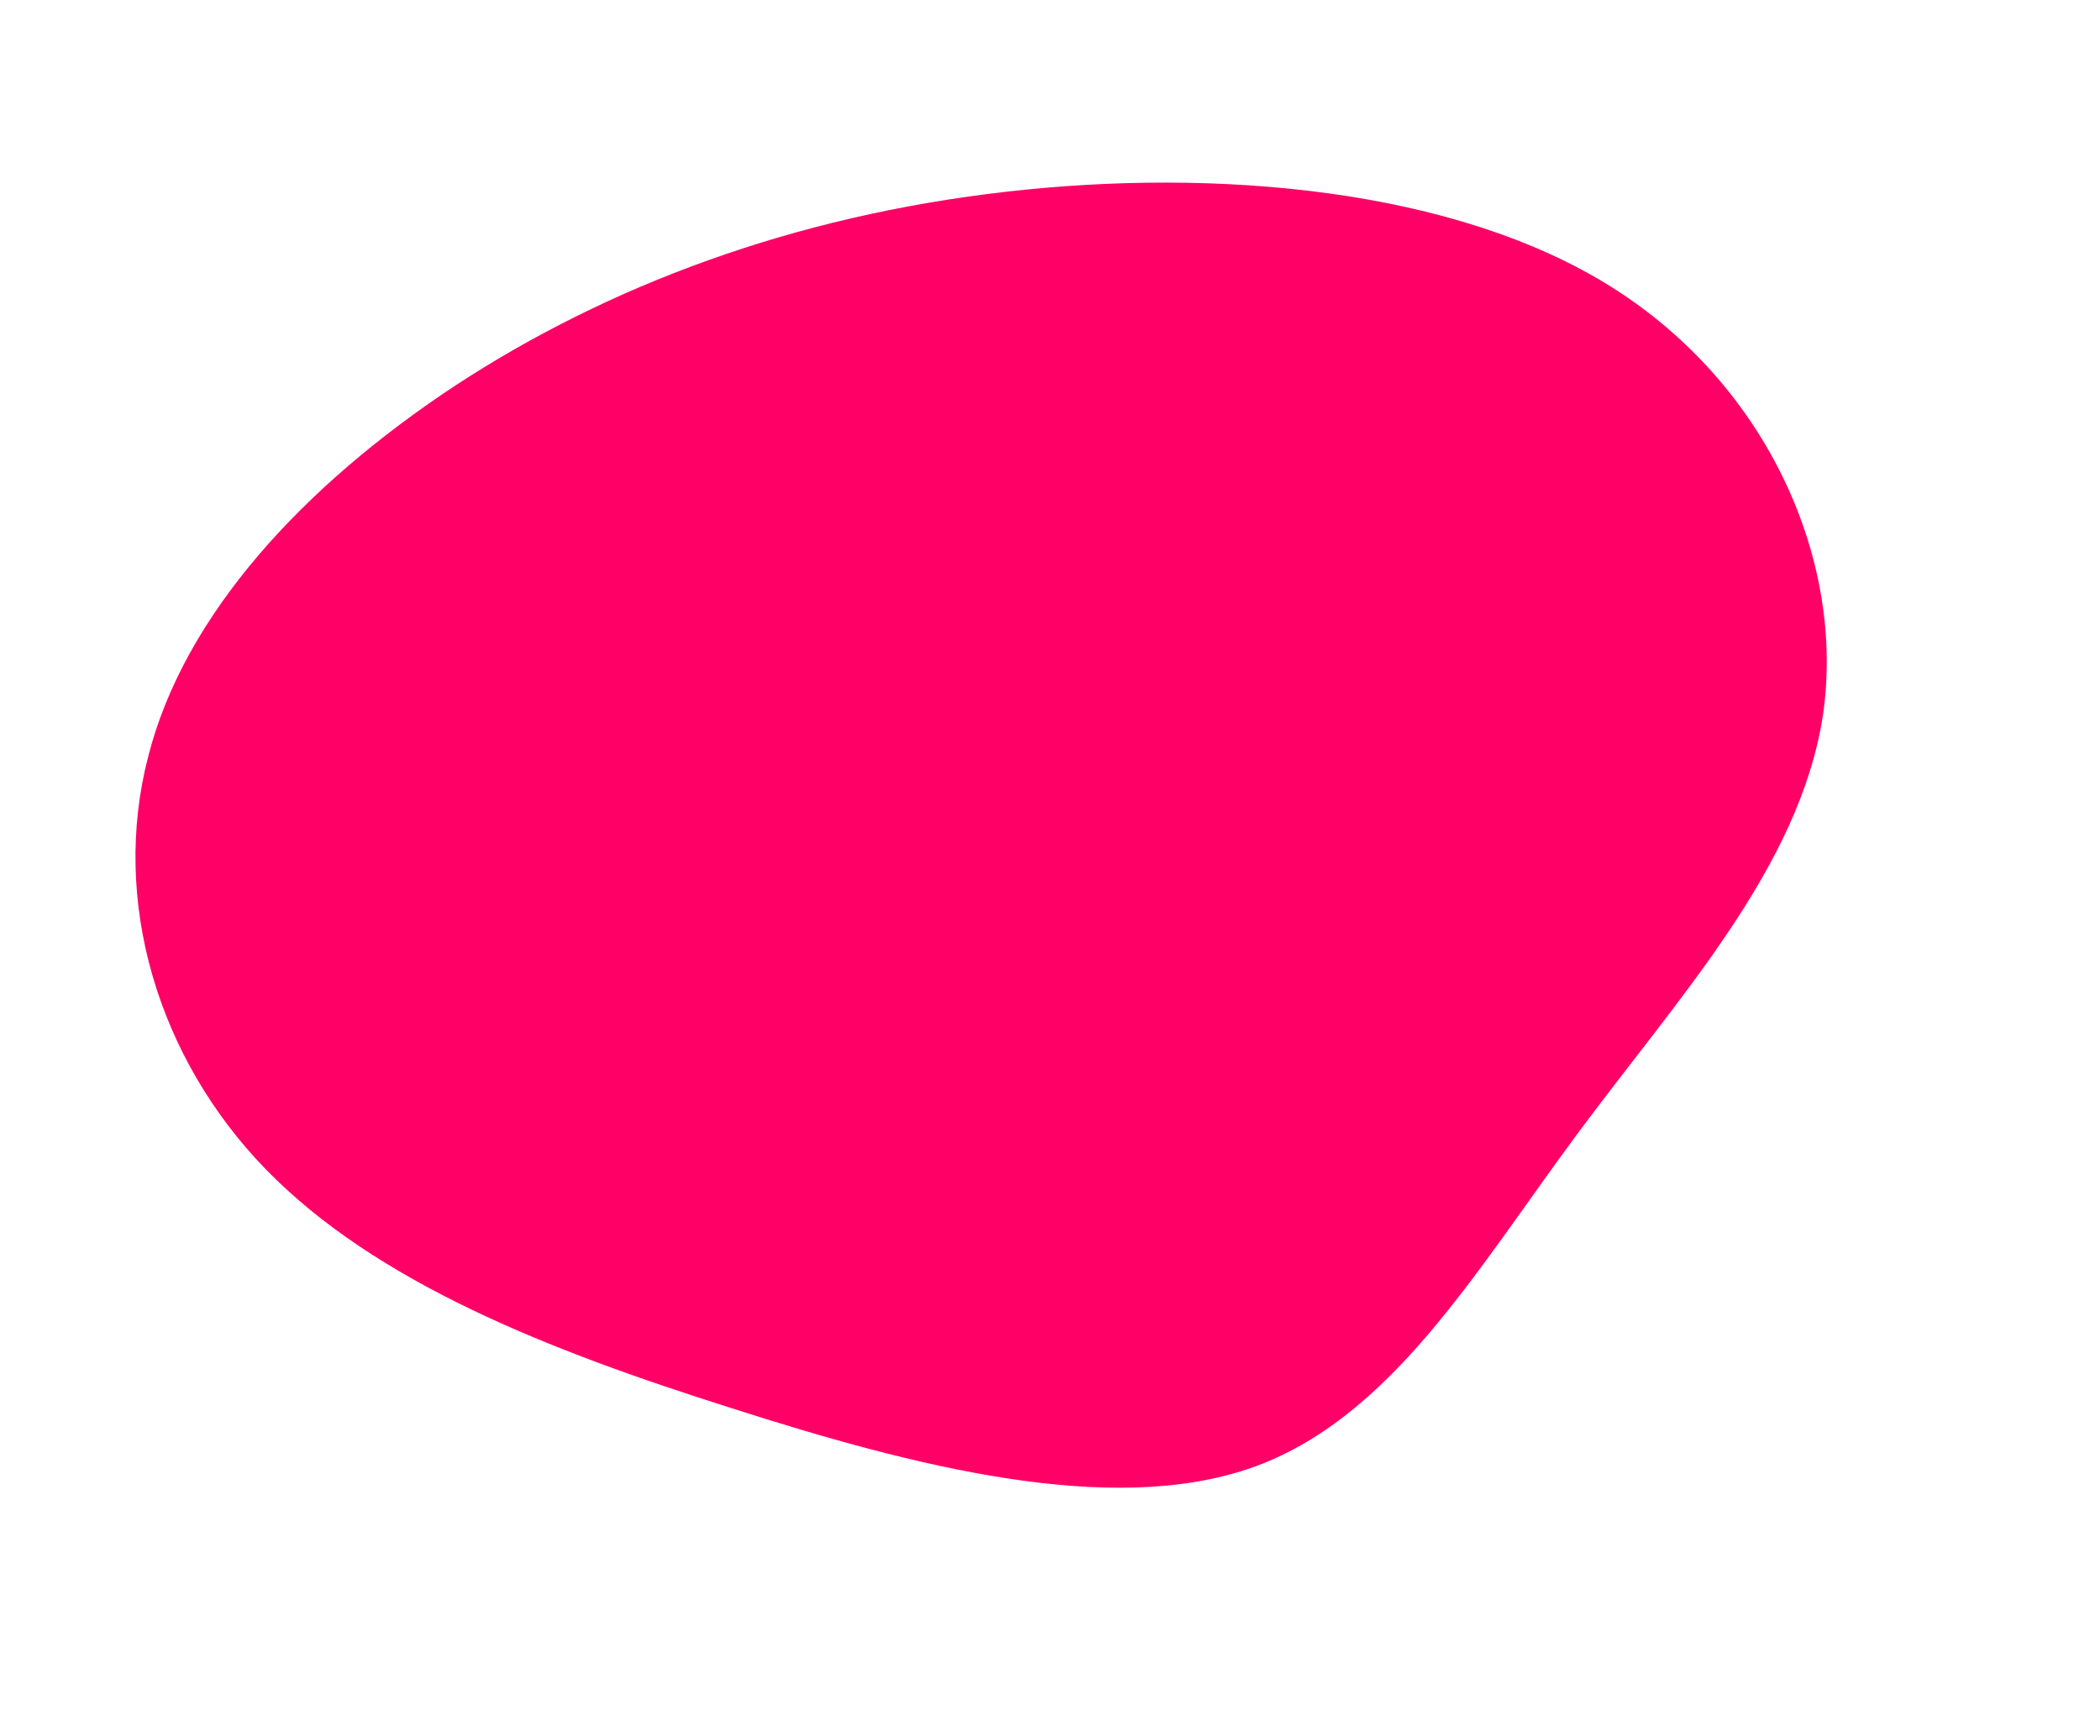 <svg width="468" height="387" viewBox="0 0 468 387" fill="none" xmlns="http://www.w3.org/2000/svg"> <path d="M359.25 64.049C394.25 86.108 411.25 125.388 406.25 159.444C401 193.5 374 222.332 351.25 253.098C328.5 283.865 309.75 316.373 278.75 327.209C247.5 338.045 204 327.015 163 313.857C122 300.893 83.75 285.8 59.25 260.645C35 235.683 24.75 200.66 33 168.732C41 136.998 67.75 108.167 101.5 85.914C135.5 63.661 176.75 48.181 224 42.764C271 37.346 324.25 41.989 359.25 64.049Z" fill="#FF0066"/> </svg>